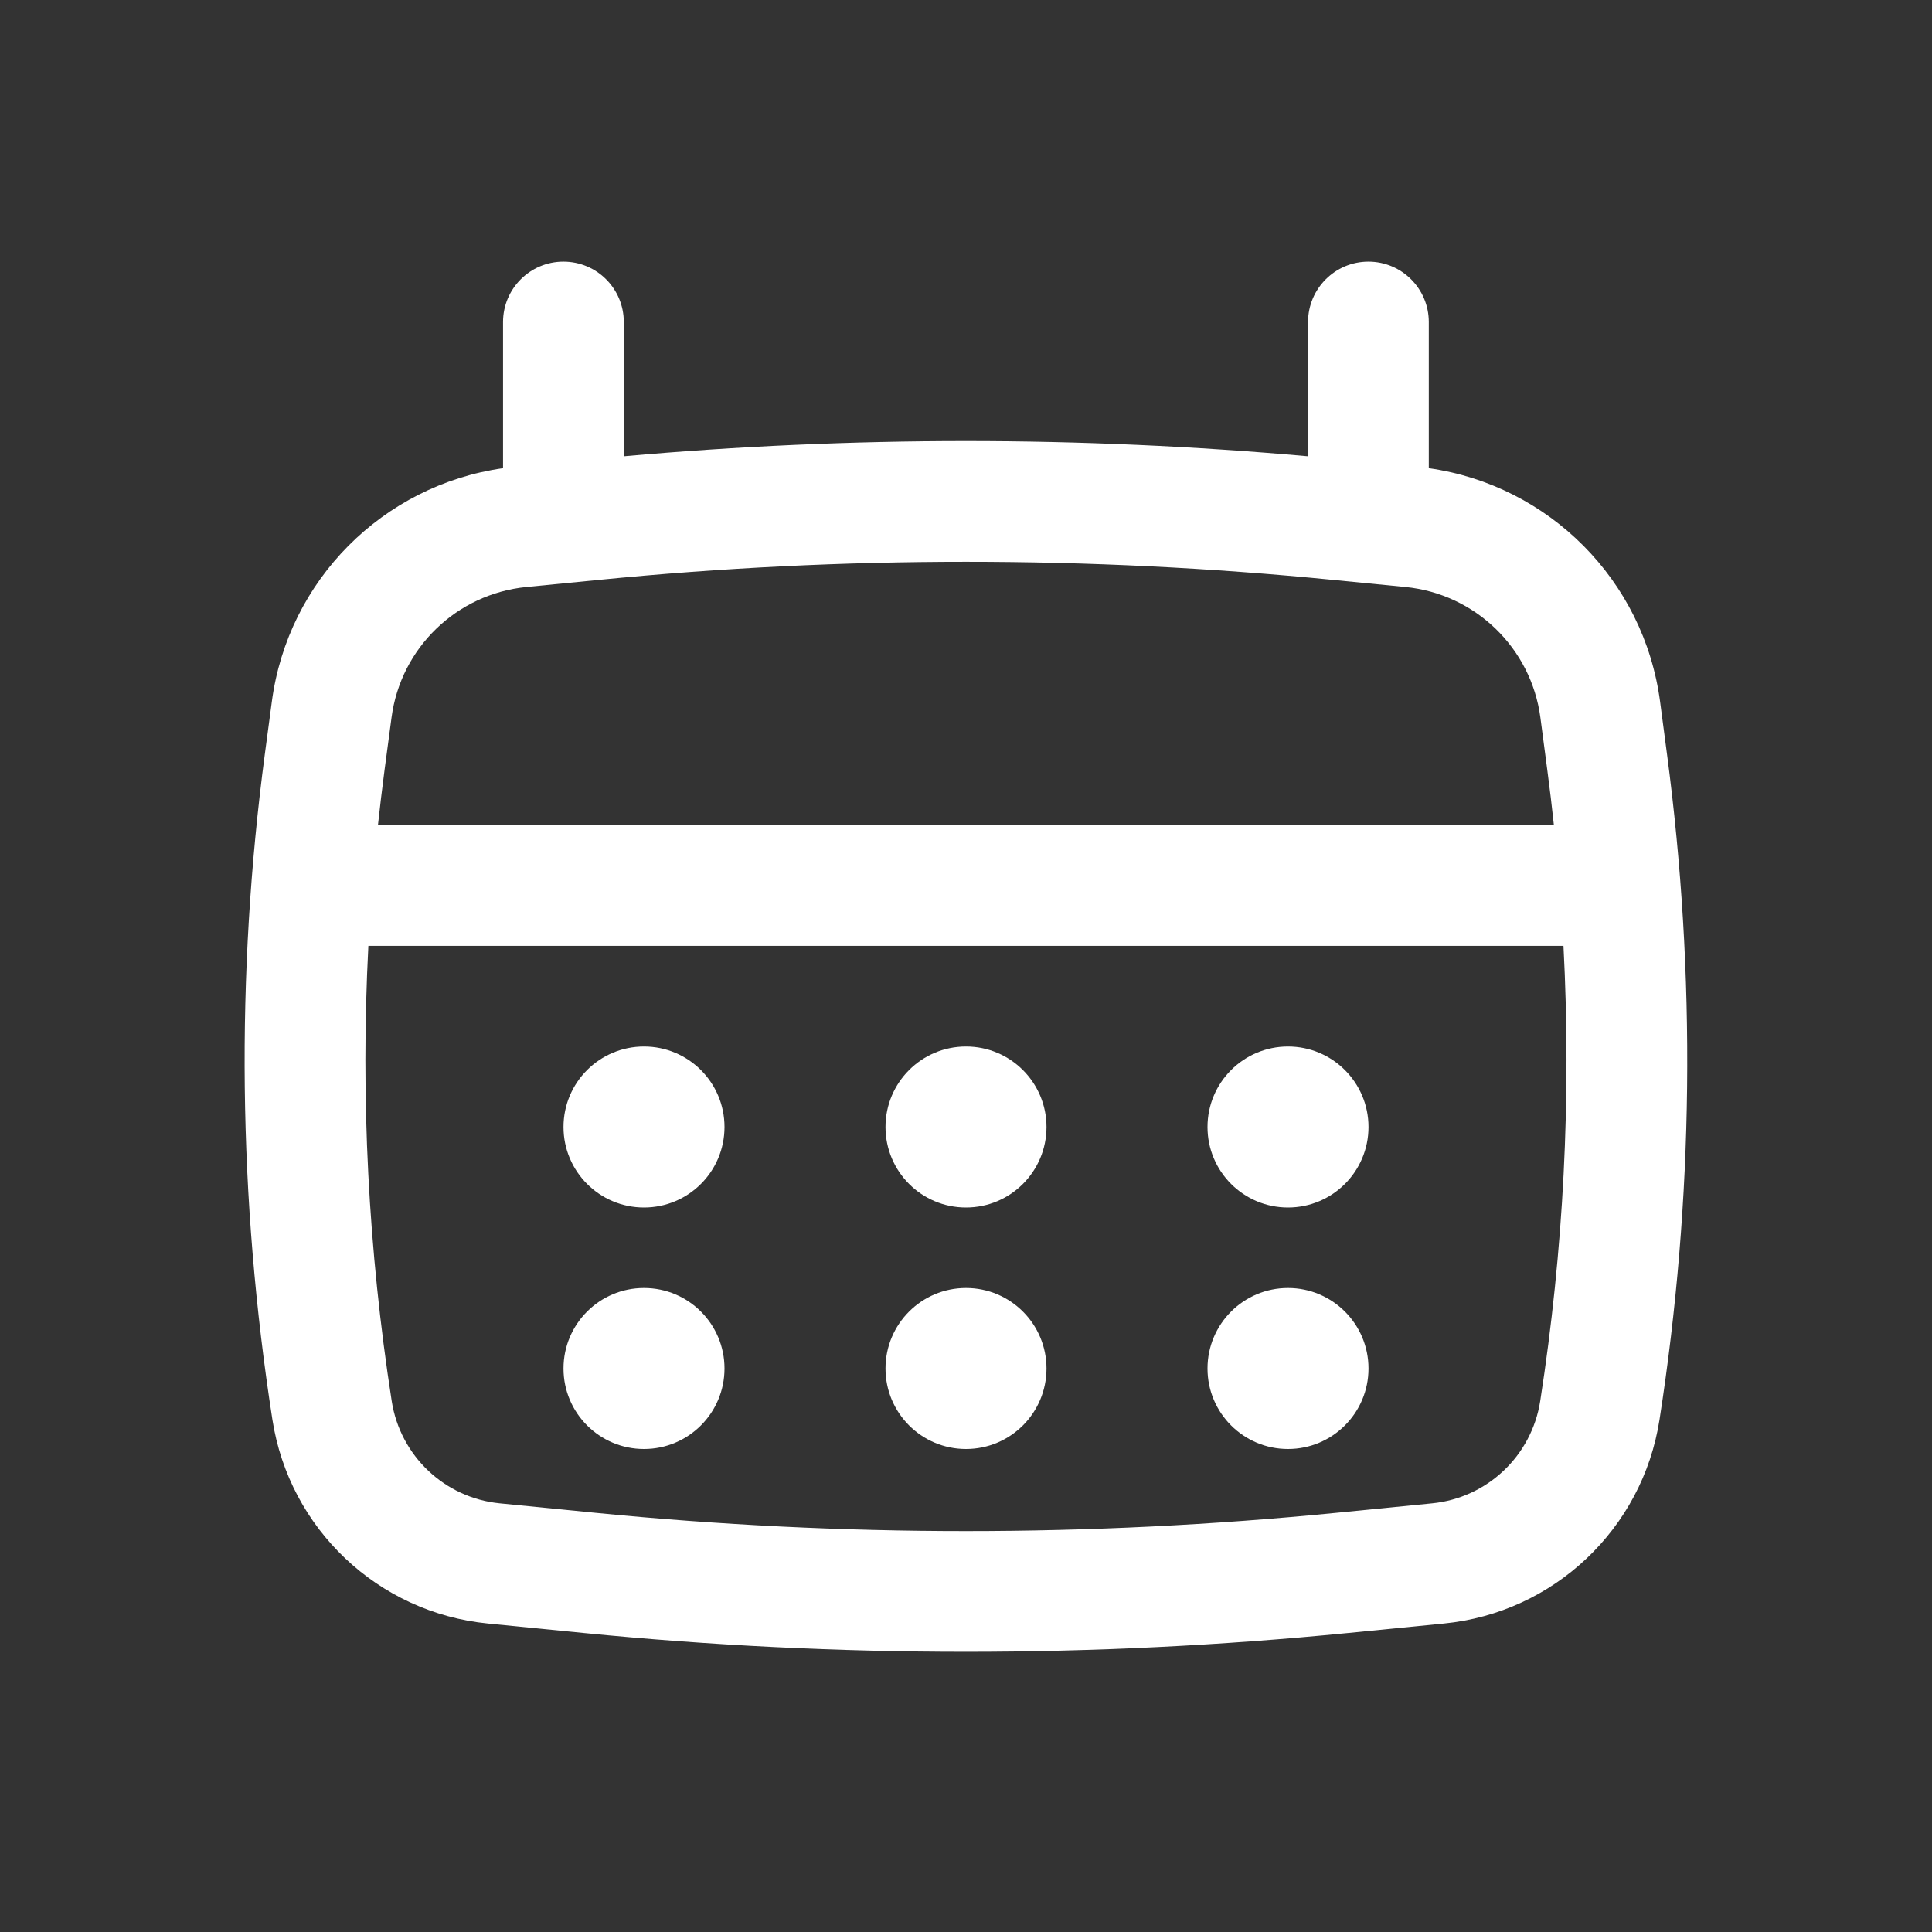 <svg width="24" height="24" viewBox="0 0 24 24" fill="none" xmlns="http://www.w3.org/2000/svg">
<rect x="0" y="0" width="24" height="24" fill="#333333" stroke="none"/>
<path fill-rule="evenodd" clip-rule="evenodd" d="M6.999 3.25C7.414 3.25 7.749 3.586 7.749 4V5.668C10.577 5.416 13.422 5.416 16.249 5.668V4C16.249 3.586 16.585 3.25 16.999 3.25C17.413 3.25 17.749 3.586 17.749 4V5.816C19.242 6.028 20.422 7.208 20.622 8.715L20.708 9.368C21.072 12.114 21.041 14.898 20.615 17.636C20.404 18.992 19.302 20.034 17.936 20.168L16.743 20.286C13.588 20.597 10.41 20.597 7.255 20.286L6.062 20.168C4.697 20.034 3.595 18.992 3.384 17.636C2.958 14.898 2.926 12.114 3.29 9.368L3.377 8.715C3.577 7.208 4.756 6.028 6.249 5.816V4C6.249 3.586 6.585 3.25 6.999 3.25ZM7.444 7.203C10.474 6.904 13.525 6.904 16.554 7.203L17.46 7.292C18.326 7.378 19.02 8.049 19.135 8.912L19.221 9.565C19.251 9.793 19.279 10.021 19.303 10.25H4.695C4.72 10.021 4.747 9.793 4.777 9.565L4.864 8.912C4.978 8.049 5.672 7.378 6.539 7.292L7.444 7.203ZM4.576 11.75C4.478 13.638 4.575 15.533 4.866 17.405C4.972 18.085 5.524 18.608 6.209 18.675L7.402 18.793C10.46 19.095 13.539 19.095 16.596 18.793L17.789 18.675C18.474 18.608 19.027 18.085 19.133 17.405C19.424 15.533 19.521 13.638 19.422 11.75H4.576Z" fill="white"/>
<circle cx="8" cy="14" r="1" fill="white"/>
<circle cx="12" cy="14" r="1" fill="white"/>
<circle cx="16" cy="14" r="1" fill="white"/>
<circle cx="16" cy="17" r="1" fill="white"/>
<circle cx="12" cy="17" r="1" fill="white"/>
<circle cx="8" cy="17" r="1" fill="white"/>
</svg>
